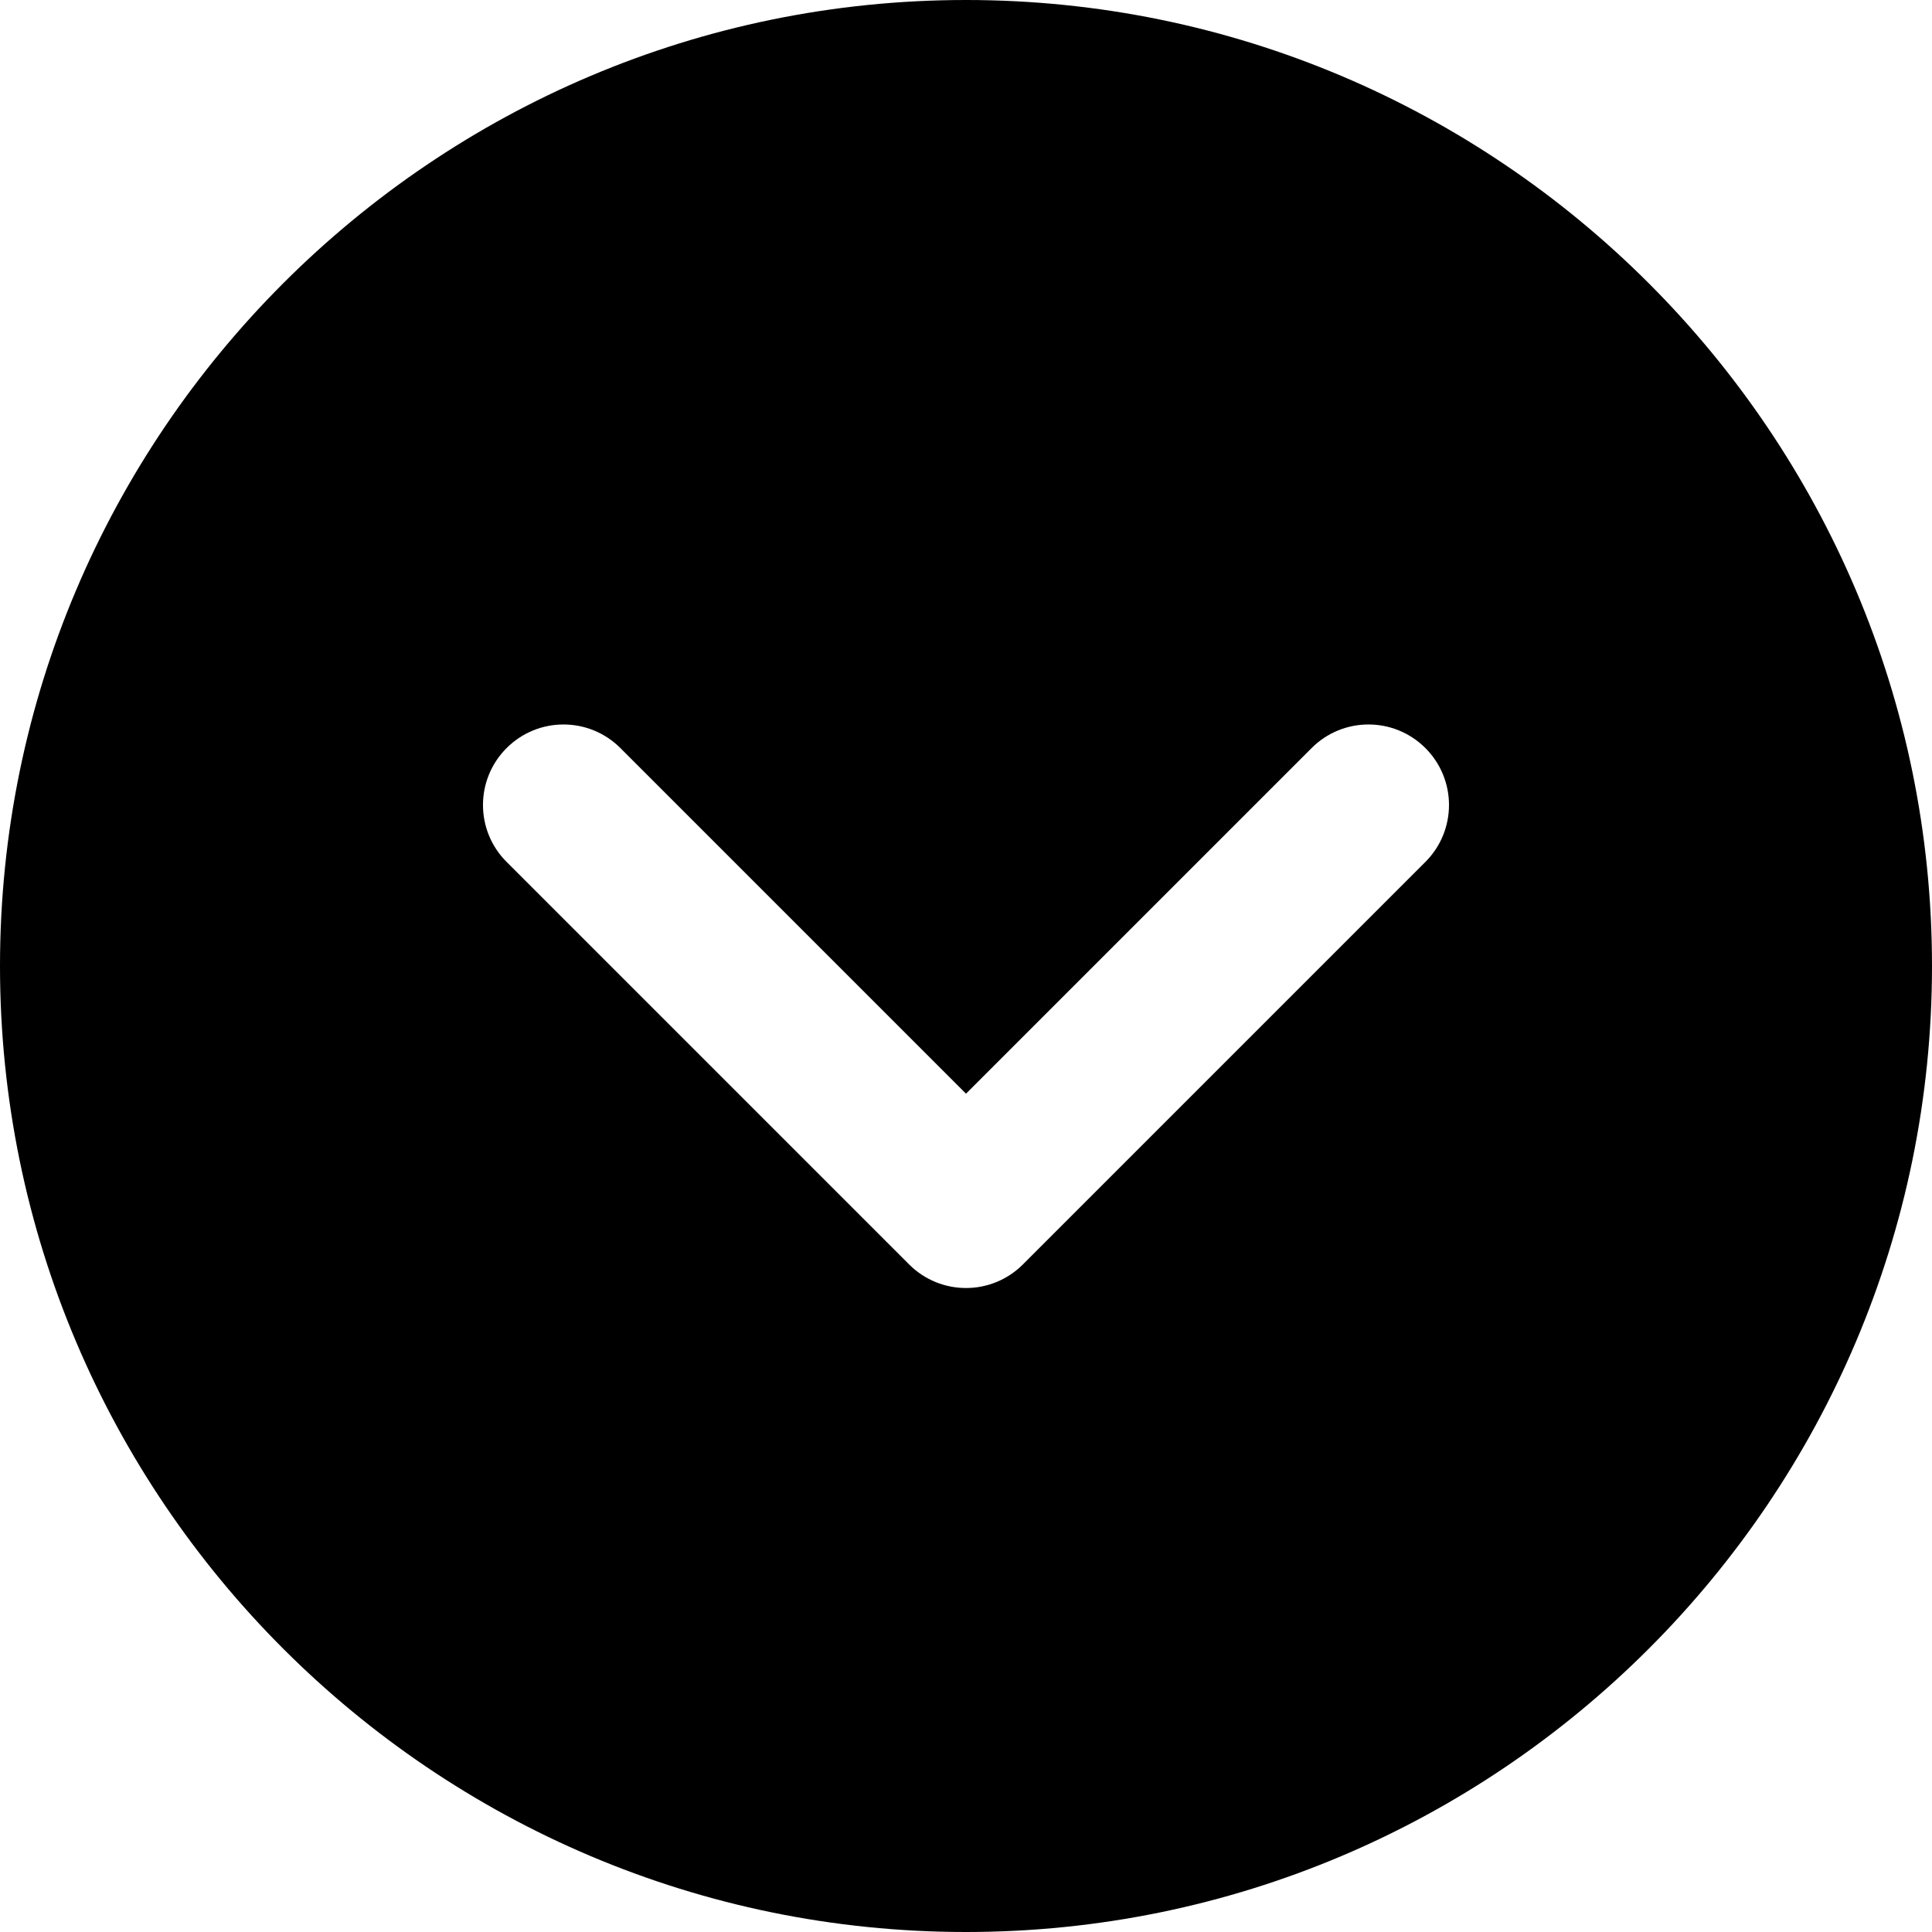 <svg enable-background="new 0 0 512 512" viewBox="0 0 512 512" xmlns="http://www.w3.org/2000/svg"><path d="m0 256c0-141.163 114.837-256 256-256s256 114.837 256 256-114.837 256-256 256-256-114.837-256-256zm271.083 79.083 106.666-106.667c4.16-4.16 6.251-9.621 6.251-15.083 0-5.461-2.091-10.923-6.251-15.083-8.341-8.341-21.824-8.341-30.165 0l-91.584 91.585-91.584-91.584c-8.341-8.341-21.824-8.341-30.165 0s-8.341 21.824 0 30.165l106.667 106.667c8.341 8.341 21.823 8.341 30.165 0z"/></svg>